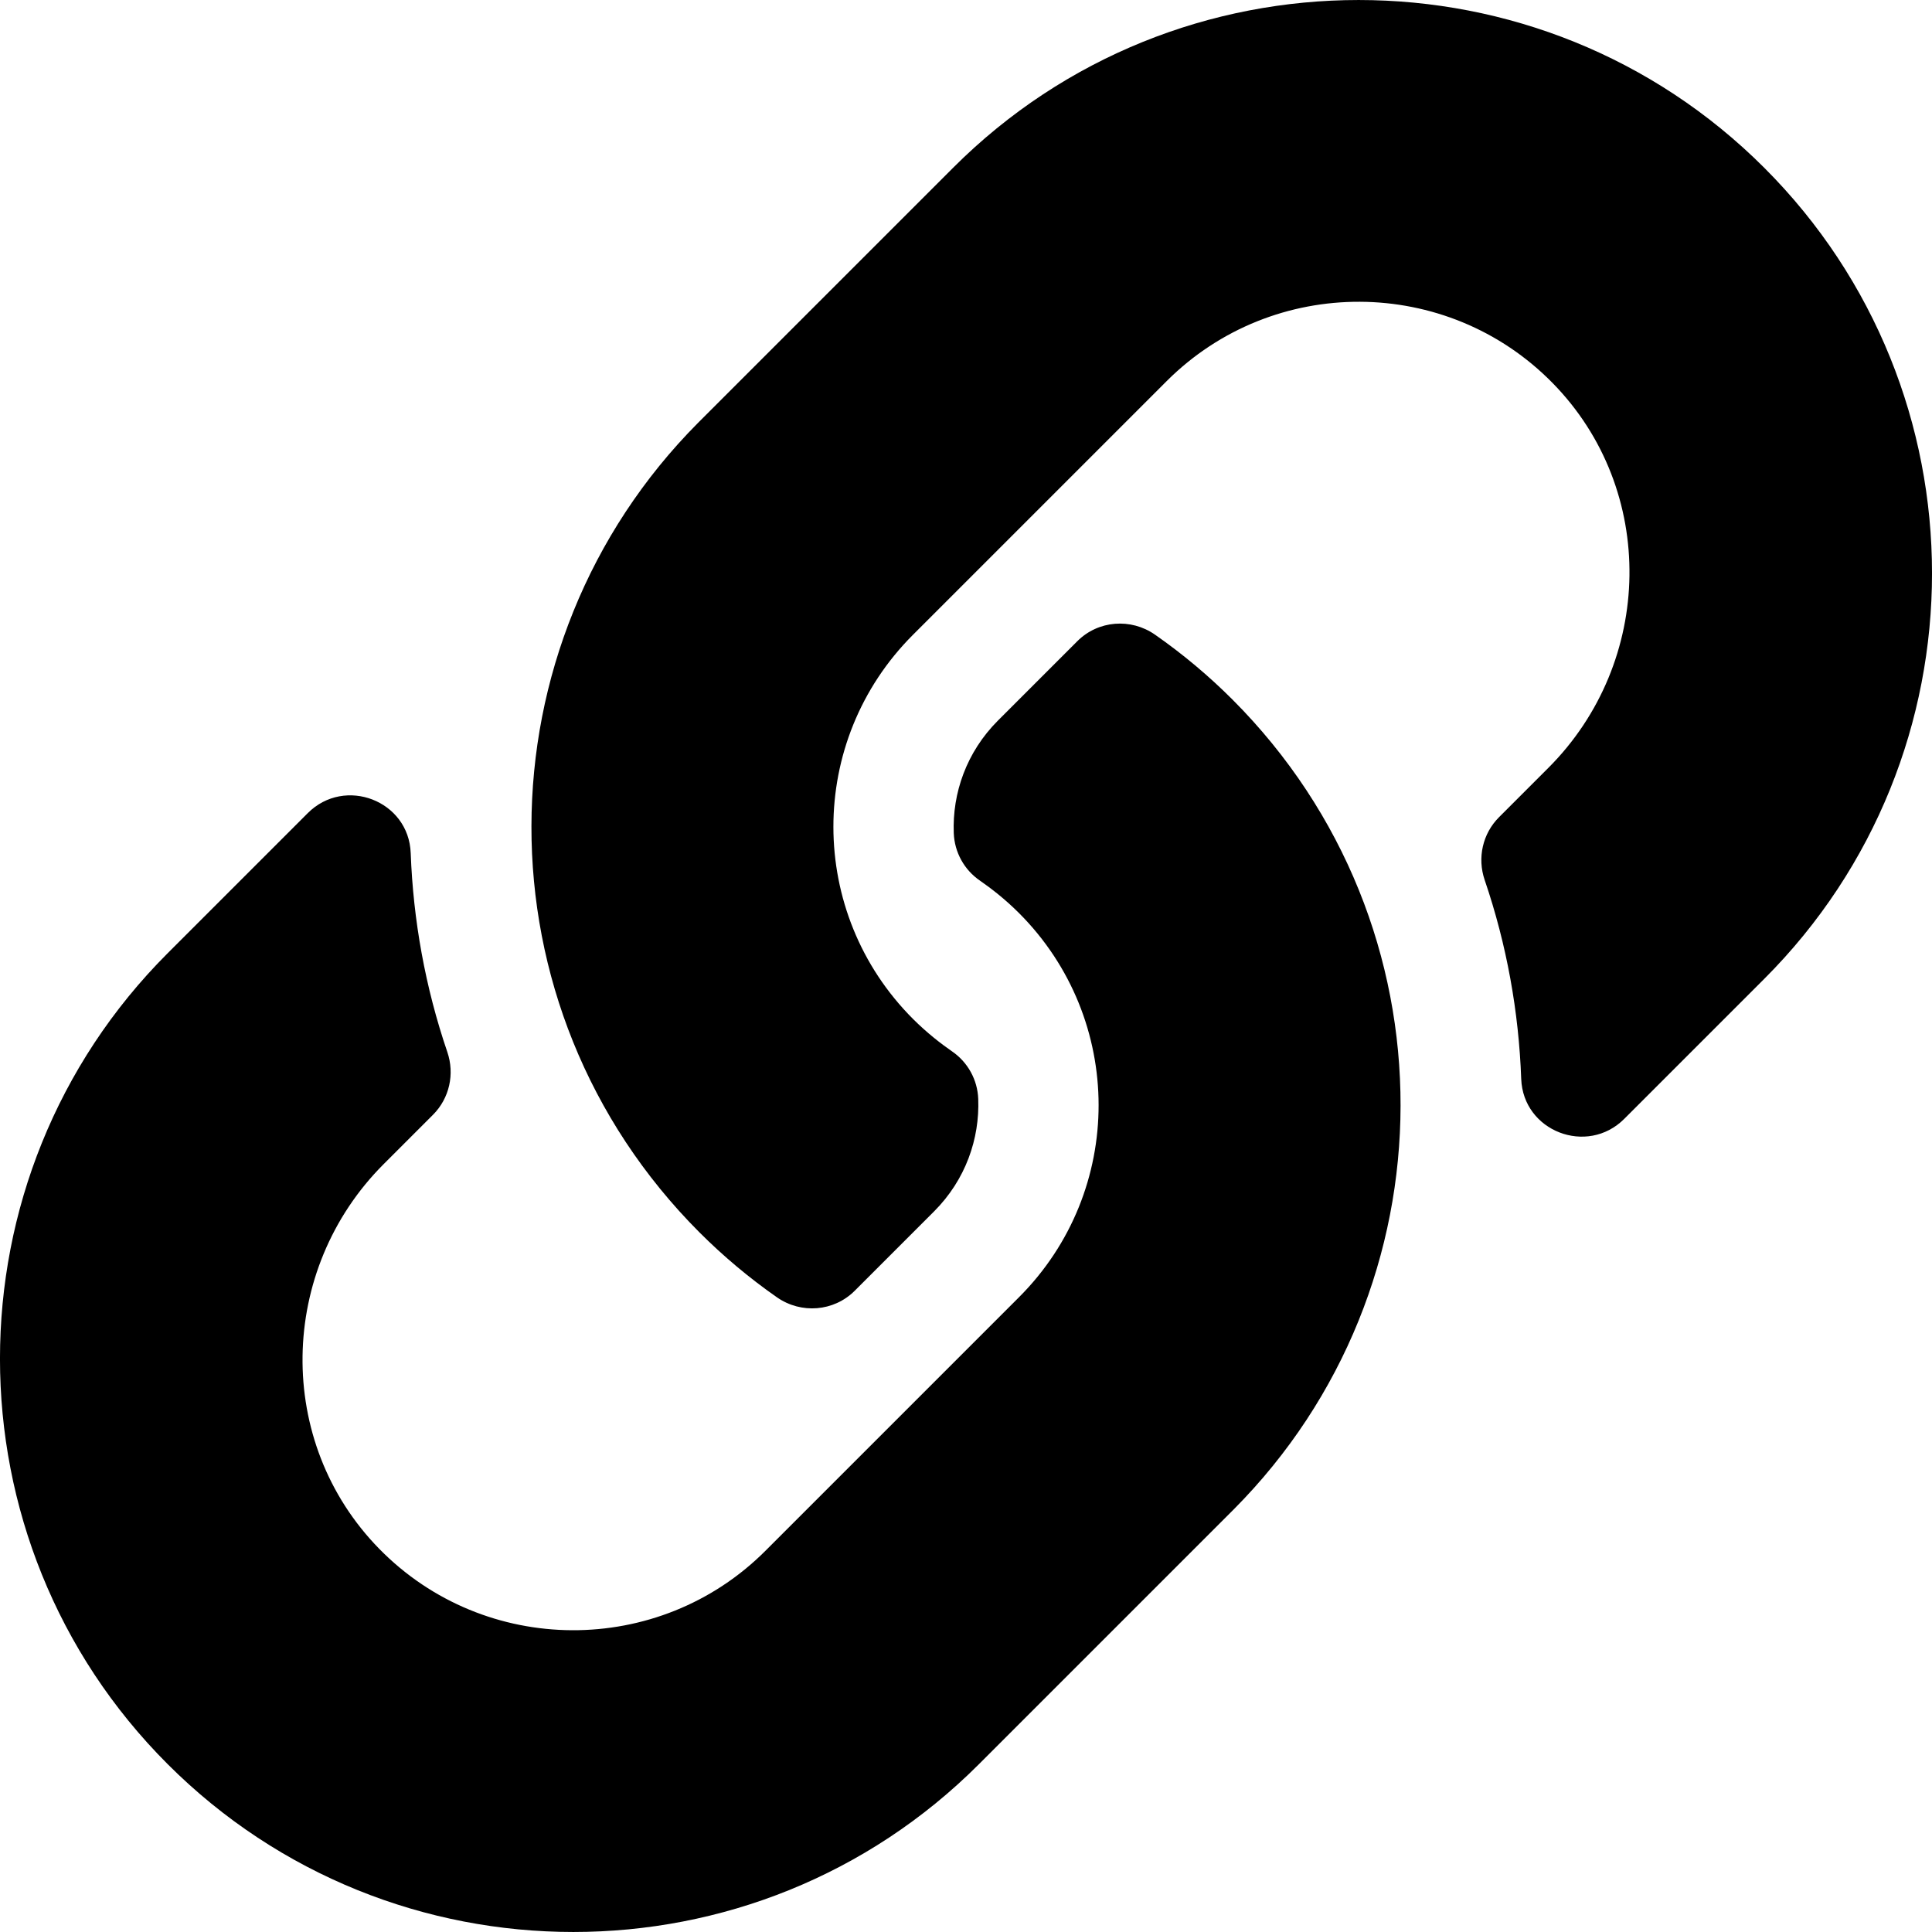 <?xml version="1.0" encoding="UTF-8"?>
<svg width="24px" height="24px" viewBox="0 0 24 24" version="1.1" xmlns="http://www.w3.org/2000/svg" xmlns:xlink="http://www.w3.org/1999/xlink">
    <title>link-solid</title>
    <defs>
        <filter color-interpolation-filters="auto" id="filter-1">
            <feColorMatrix in="SourceGraphic" type="matrix" values="0 0 0 0 0.267 0 0 0 0 0.482 0 0 0 0 0.984 0 0 0 1 0"></feColorMatrix>
        </filter>
    </defs>
    <g id="Page-1" stroke="none" stroke-width="1" fill="none" fill-rule="evenodd">
        <g id="link-solid" transform="translate(-643, -366)" filter="url(#filter-1)">
            <g transform="translate(643, 366)">
                <path d="M15.31,8.69 C18.111,11.494 18.072,15.989 15.327,18.749 C15.322,18.755 15.316,18.761 15.31,18.766 L12.16,21.916 C9.382,24.695 4.862,24.694 2.084,21.916 C-0.695,19.139 -0.695,14.618 2.084,11.84 L3.823,10.101 C4.284,9.64 5.079,9.946 5.102,10.598 C5.133,11.429 5.282,12.263 5.557,13.069 C5.65,13.342 5.583,13.644 5.379,13.848 L4.766,14.461 C3.452,15.775 3.411,17.914 4.712,19.241 C6.025,20.58 8.185,20.588 9.508,19.265 L12.658,16.115 C13.98,14.794 13.974,12.658 12.658,11.342 C12.485,11.169 12.31,11.034 12.174,10.94 C11.978,10.806 11.857,10.587 11.848,10.349 C11.829,9.854 12.005,9.344 12.396,8.952 L13.383,7.965 C13.642,7.706 14.048,7.675 14.348,7.884 C14.692,8.124 15.014,8.394 15.31,8.69 Z M21.916,2.084 C19.138,-0.694 14.618,-0.695 11.84,2.084 L8.69,5.234 C8.684,5.239 8.678,5.245 8.673,5.251 C5.928,8.011 5.889,12.506 8.69,15.31 C8.986,15.606 9.308,15.876 9.652,16.116 C9.952,16.325 10.358,16.293 10.617,16.035 L11.604,15.048 C11.995,14.656 12.171,14.146 12.152,13.651 C12.143,13.413 12.022,13.194 11.826,13.06 C11.69,12.966 11.515,12.831 11.342,12.658 C10.026,11.342 10.02,9.206 11.342,7.885 L14.492,4.735 C15.815,3.412 17.975,3.42 19.288,4.759 C20.589,6.086 20.548,8.225 19.234,9.539 L18.621,10.152 C18.417,10.356 18.35,10.658 18.443,10.931 C18.718,11.737 18.867,12.571 18.897,13.402 C18.921,14.054 19.716,14.36 20.177,13.899 L21.916,12.16 C24.695,9.382 24.695,4.861 21.916,2.084 L21.916,2.084 Z" id="Shape" fill="#000000" fill-rule="nonzero"></path>
            </g>
        </g>
    </g>
</svg>